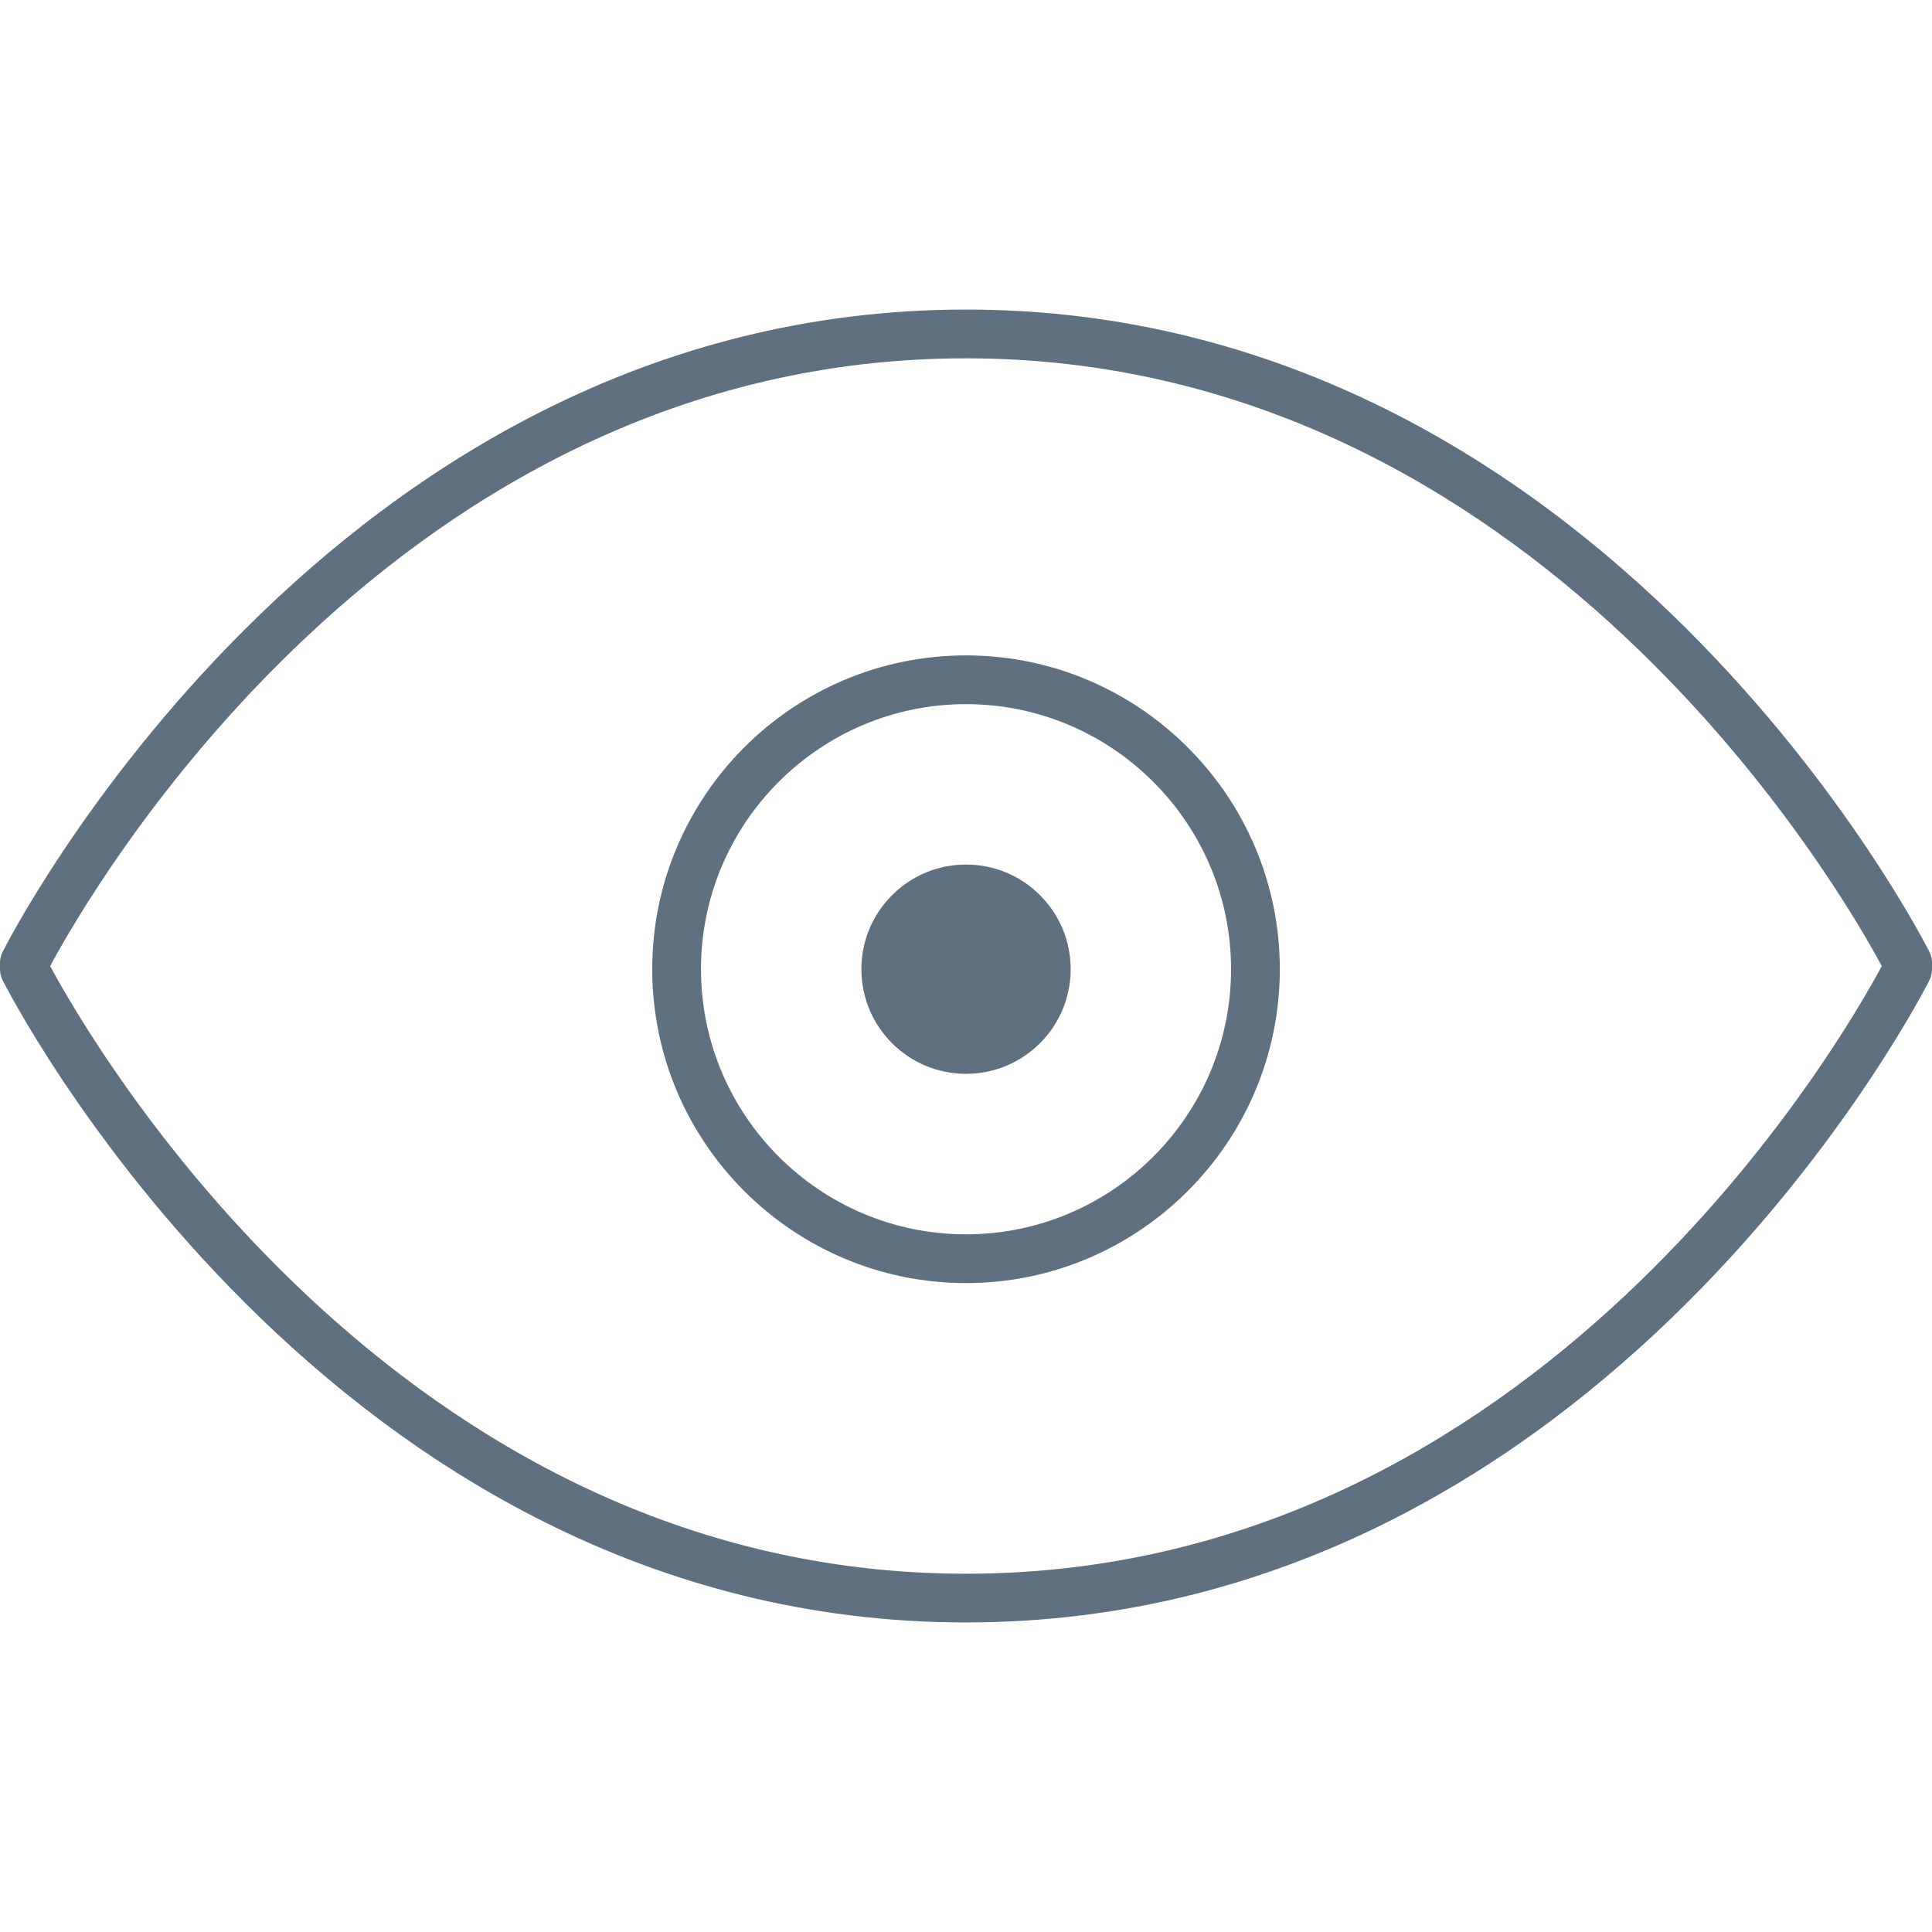 <?xml version="1.0" encoding="iso-8859-1"?>
<!-- Generator: Adobe Illustrator 19.0.0, SVG Export Plug-In . SVG Version: 6.00 Build 0)  -->
<svg xmlns="http://www.w3.org/2000/svg" xmlns:xlink="http://www.w3.org/1999/xlink" version="1.1" id="Capa_1" x="0px" y="0px" viewBox="0 0 39.619 39.619" style="enable-background:new 0 0 39.619 39.619;" xml:space="preserve" width="512px" height="512px">
<g>
	<path d="M19.809,33.271c-13.103,0-19.692-13.042-19.757-13.173C0.018,20.029,0,19.954,0,19.877v-0.133   c0-0.077,0.018-0.152,0.052-0.221C0.117,19.391,6.706,6.348,19.809,6.348c13.104,0,19.694,13.043,19.759,13.175   c0.034,0.069,0.052,0.145,0.052,0.221v0.133c0,0.077-0.018,0.152-0.052,0.221C39.502,20.23,32.913,33.271,19.809,33.271z    M1.029,19.811c0.774,1.446,7.066,12.461,18.779,12.461c11.729,0,18.008-11.015,18.781-12.461   c-0.774-1.445-7.065-12.463-18.781-12.463C8.081,7.348,1.802,18.364,1.029,19.811z" fill="#5f7081"/>
	<path d="M19.809,26.312c-3.547,0-6.434-2.887-6.434-6.437c0-3.548,2.886-6.435,6.434-6.435c3.548,0,6.436,2.887,6.436,6.435   C26.244,23.424,23.357,26.312,19.809,26.312z M19.809,14.44c-2.996,0-5.434,2.438-5.434,5.435c0,2.998,2.438,5.437,5.434,5.437   c2.997,0,5.436-2.439,5.436-5.437C25.244,16.878,22.806,14.44,19.809,14.44z" fill="#5f7081"/>
	<circle cx="19.81" cy="19.875" r="2.146" fill="#5f7081"/>
</g>
<g>
</g>
<g>
</g>
<g>
</g>
<g>
</g>
<g>
</g>
<g>
</g>
<g>
</g>
<g>
</g>
<g>
</g>
<g>
</g>
<g>
</g>
<g>
</g>
<g>
</g>
<g>
</g>
<g>
</g>
</svg>
